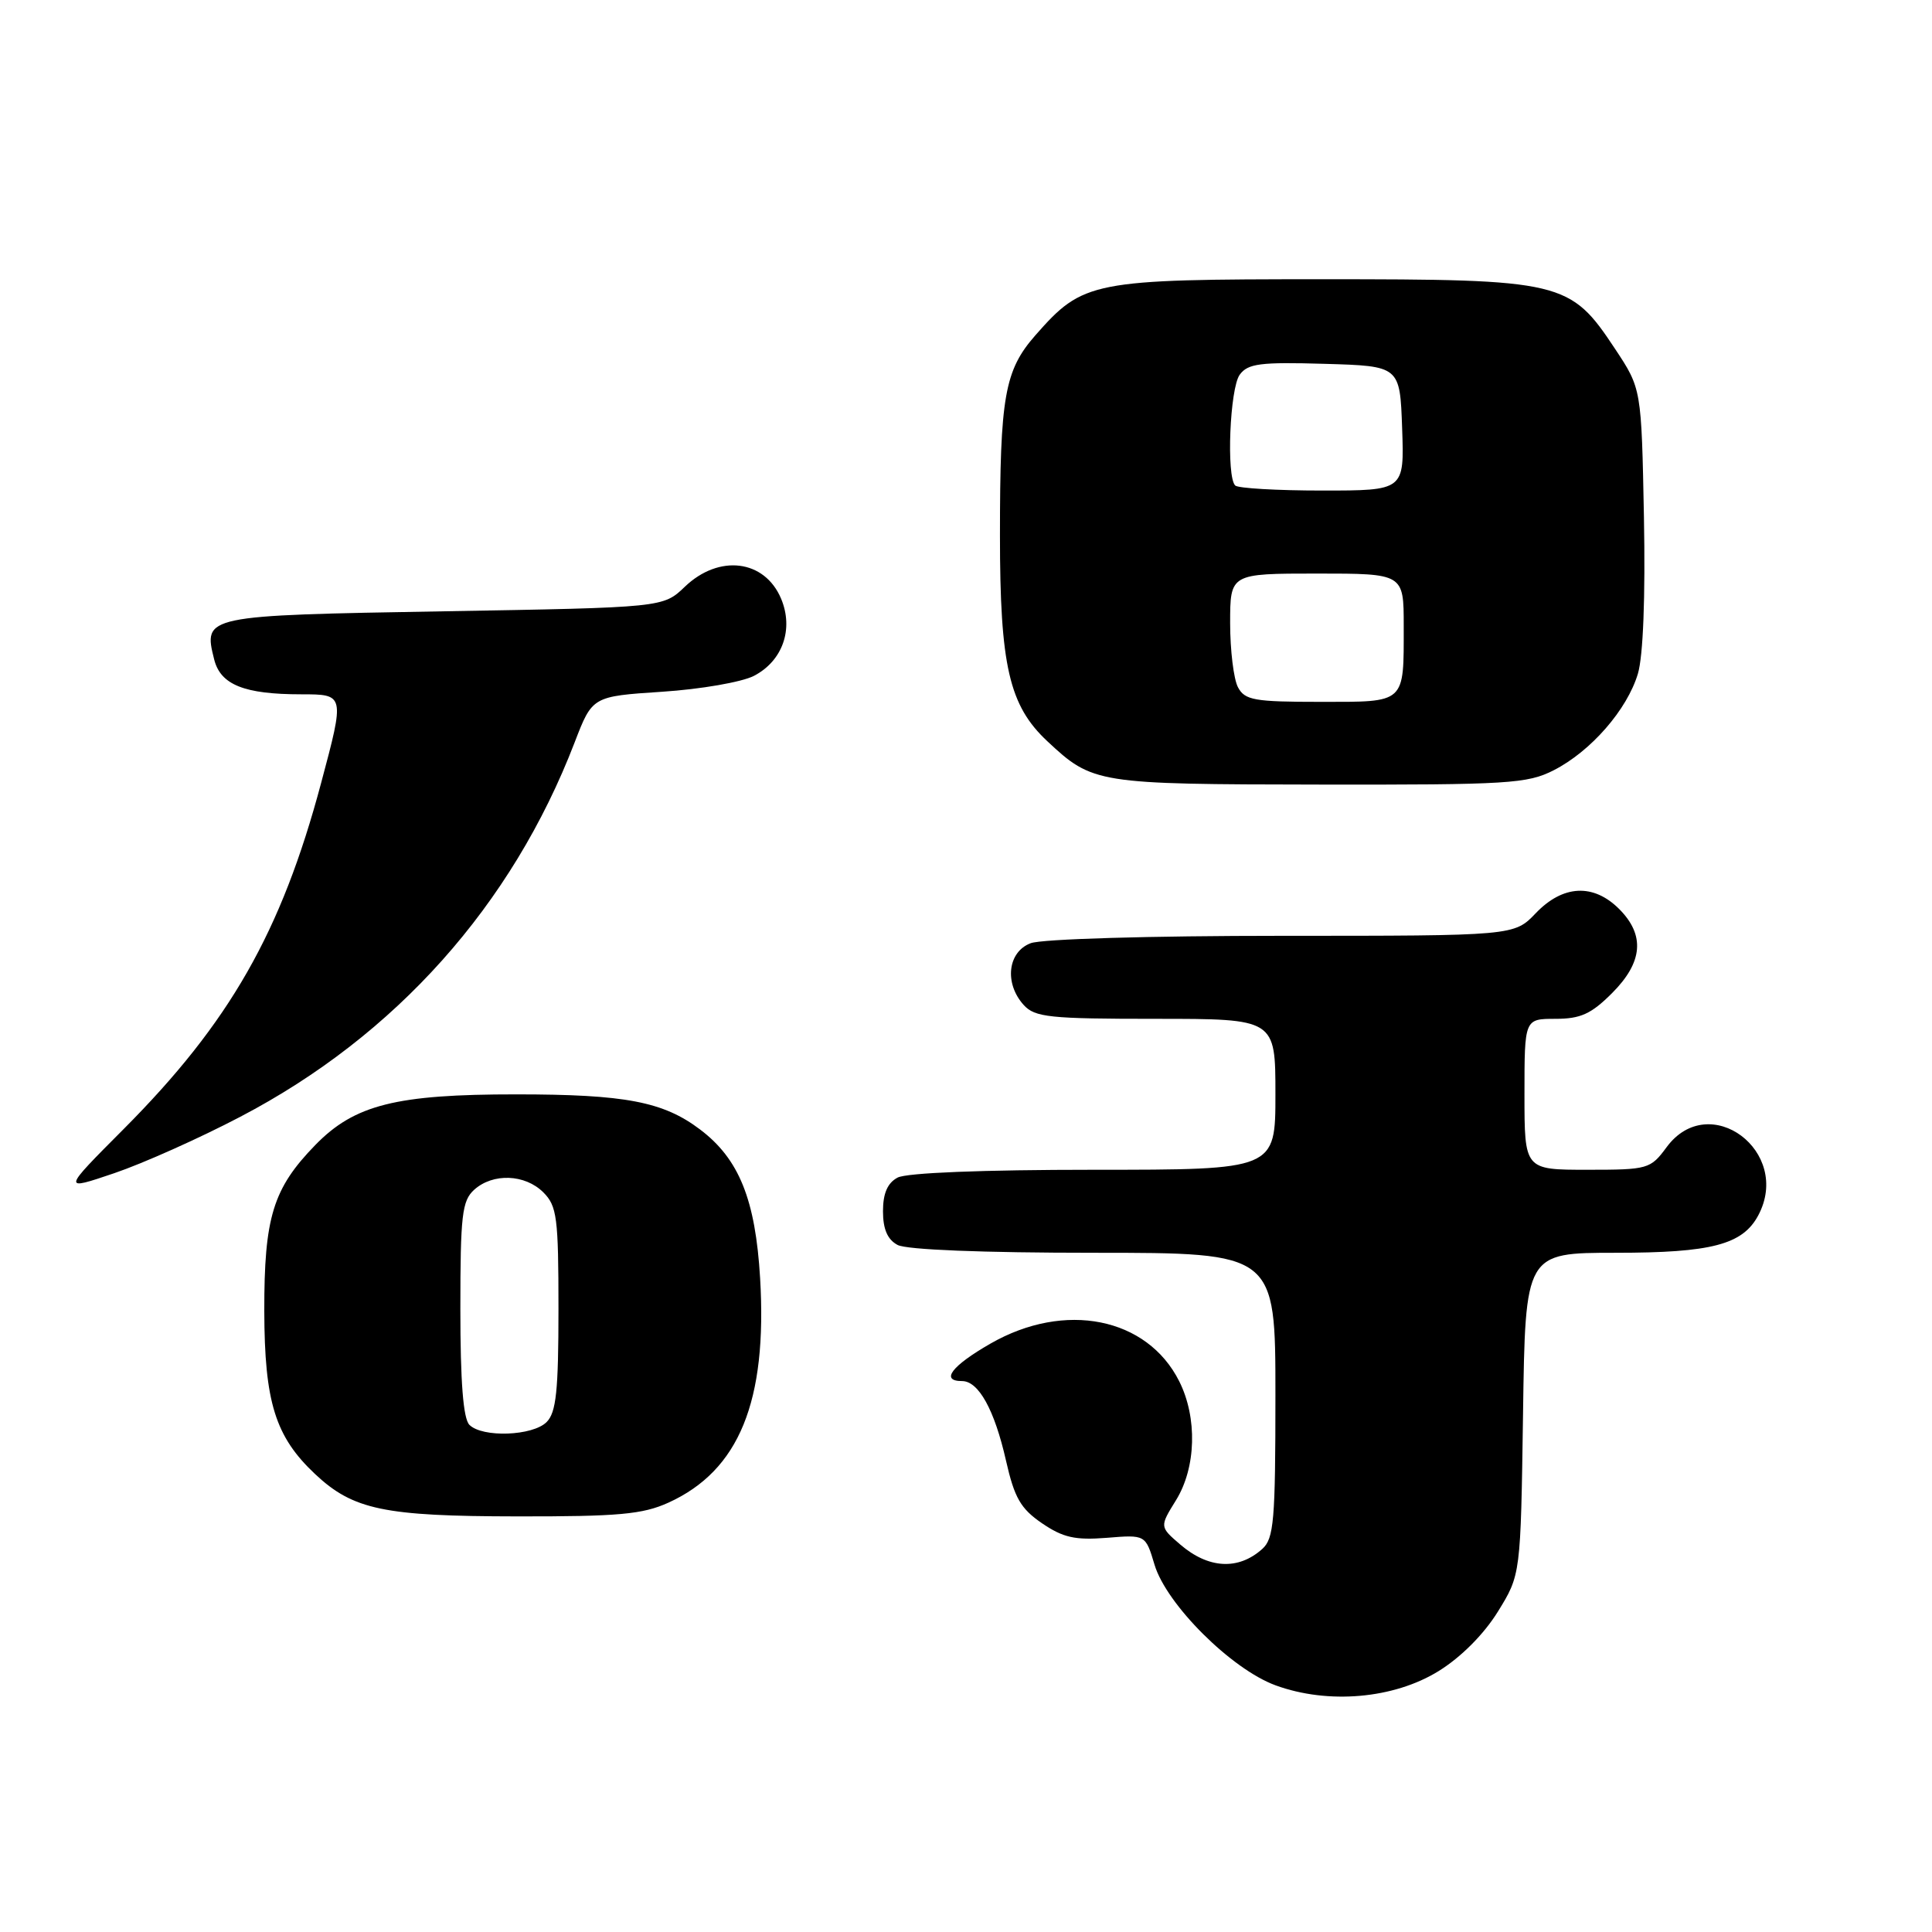 <?xml version="1.0" encoding="UTF-8" standalone="no"?>
<!DOCTYPE svg PUBLIC "-//W3C//DTD SVG 1.1//EN" "http://www.w3.org/Graphics/SVG/1.1/DTD/svg11.dtd" >
<svg xmlns="http://www.w3.org/2000/svg" xmlns:xlink="http://www.w3.org/1999/xlink" version="1.1" viewBox="0 0 256 256">
 <g >
 <path fill="currentColor"
d=" M 190.62 221.43 C 193.58 219.60 196.61 216.56 198.47 213.56 C 201.50 208.66 201.50 208.66 201.81 187.33 C 202.11 166.00 202.11 166.00 214.10 166.00 C 226.78 166.00 230.90 164.92 232.97 161.06 C 237.50 152.59 226.49 144.36 220.84 152.00 C 218.69 154.91 218.39 155.00 210.31 155.00 C 202.00 155.00 202.00 155.00 202.00 145.00 C 202.00 135.00 202.00 135.00 206.10 135.00 C 209.43 135.00 210.84 134.36 213.60 131.60 C 217.70 127.50 218.00 123.91 214.55 120.45 C 211.14 117.04 207.10 117.24 203.50 121.00 C 200.63 124.00 200.63 124.00 169.88 124.00 C 152.32 124.00 138.03 124.42 136.57 124.98 C 133.52 126.13 133.05 130.30 135.65 133.17 C 137.13 134.80 139.07 135.00 153.15 135.00 C 169.00 135.00 169.00 135.00 169.00 145.00 C 169.00 155.00 169.00 155.00 144.93 155.00 C 130.26 155.00 120.11 155.40 118.93 156.04 C 117.60 156.75 117.00 158.13 117.00 160.50 C 117.00 162.87 117.60 164.25 118.93 164.96 C 120.11 165.60 130.26 166.00 144.93 166.00 C 169.00 166.00 169.00 166.00 169.00 184.85 C 169.00 201.53 168.80 203.87 167.25 205.25 C 164.08 208.09 160.12 207.87 156.38 204.65 C 153.65 202.30 153.65 202.30 155.83 198.78 C 158.50 194.46 158.68 187.85 156.25 183.02 C 152.00 174.56 141.10 172.38 131.25 178.03 C 126.09 180.99 124.56 183.00 127.48 183.00 C 129.67 183.00 131.78 186.82 133.30 193.54 C 134.42 198.48 135.24 199.90 138.07 201.84 C 140.86 203.74 142.46 204.10 146.64 203.77 C 151.79 203.35 151.79 203.35 152.98 207.33 C 154.56 212.60 163.17 221.18 169.03 223.32 C 175.99 225.86 184.69 225.10 190.62 221.43 Z  M 88.57 199.11 C 97.94 194.85 101.68 185.70 100.72 169.38 C 100.10 158.94 97.93 153.56 92.76 149.66 C 87.88 145.97 82.85 145.01 68.43 145.01 C 52.48 145.00 46.98 146.38 41.78 151.72 C 36.17 157.48 35.00 161.30 35.02 173.72 C 35.05 185.80 36.47 190.36 41.76 195.33 C 46.79 200.05 50.89 200.91 68.50 200.93 C 81.96 200.95 85.15 200.66 88.57 199.11 Z  M 31.84 147.98 C 52.43 137.22 67.84 119.96 76.14 98.38 C 78.49 92.27 78.49 92.27 87.74 91.66 C 92.83 91.33 98.30 90.38 99.89 89.56 C 103.70 87.59 105.19 83.36 103.50 79.33 C 101.32 74.15 95.28 73.40 90.74 77.75 C 87.87 80.50 87.87 80.50 58.79 81.00 C 27.01 81.55 26.92 81.56 28.38 87.38 C 29.22 90.74 32.37 92.00 39.91 92.00 C 45.69 92.00 45.69 92.00 42.55 103.75 C 37.27 123.52 30.43 135.51 16.36 149.63 C 8.22 157.80 8.22 157.80 15.15 155.45 C 18.95 154.16 26.47 150.80 31.84 147.98 Z  M 205.88 102.06 C 210.80 99.55 215.61 94.03 217.03 89.27 C 217.73 86.91 218.03 79.12 217.83 68.50 C 217.50 51.50 217.50 51.50 214.00 46.22 C 208.04 37.23 207.07 37.00 175.14 37.00 C 144.65 37.00 143.53 37.22 137.20 44.42 C 133.11 49.08 132.50 52.55 132.50 71.00 C 132.50 88.21 133.72 93.49 138.77 98.21 C 144.79 103.84 145.30 103.92 174.79 103.96 C 199.88 104.00 202.39 103.84 205.88 102.06 Z  M 62.20 188.80 C 61.38 187.98 61.00 183.12 61.00 173.45 C 61.00 161.02 61.22 159.11 62.83 157.65 C 65.31 155.41 69.57 155.57 72.00 158.00 C 73.80 159.80 74.00 161.33 74.00 173.43 C 74.00 184.30 73.70 187.16 72.43 188.43 C 70.58 190.28 63.92 190.52 62.20 188.80 Z  M 164.04 91.07 C 163.47 90.00 163.00 86.18 163.00 82.57 C 163.00 76.00 163.00 76.00 174.50 76.00 C 186.00 76.00 186.00 76.00 186.00 82.92 C 186.00 93.32 186.35 93.00 174.93 93.00 C 166.21 93.00 164.95 92.78 164.04 91.07 Z  M 163.67 64.33 C 162.48 63.15 162.96 51.44 164.27 49.65 C 165.35 48.17 166.99 47.96 175.52 48.21 C 185.50 48.50 185.50 48.50 185.79 56.75 C 186.08 65.00 186.08 65.00 175.21 65.00 C 169.23 65.00 164.03 64.70 163.67 64.33 Z "/>
</g>
</svg>